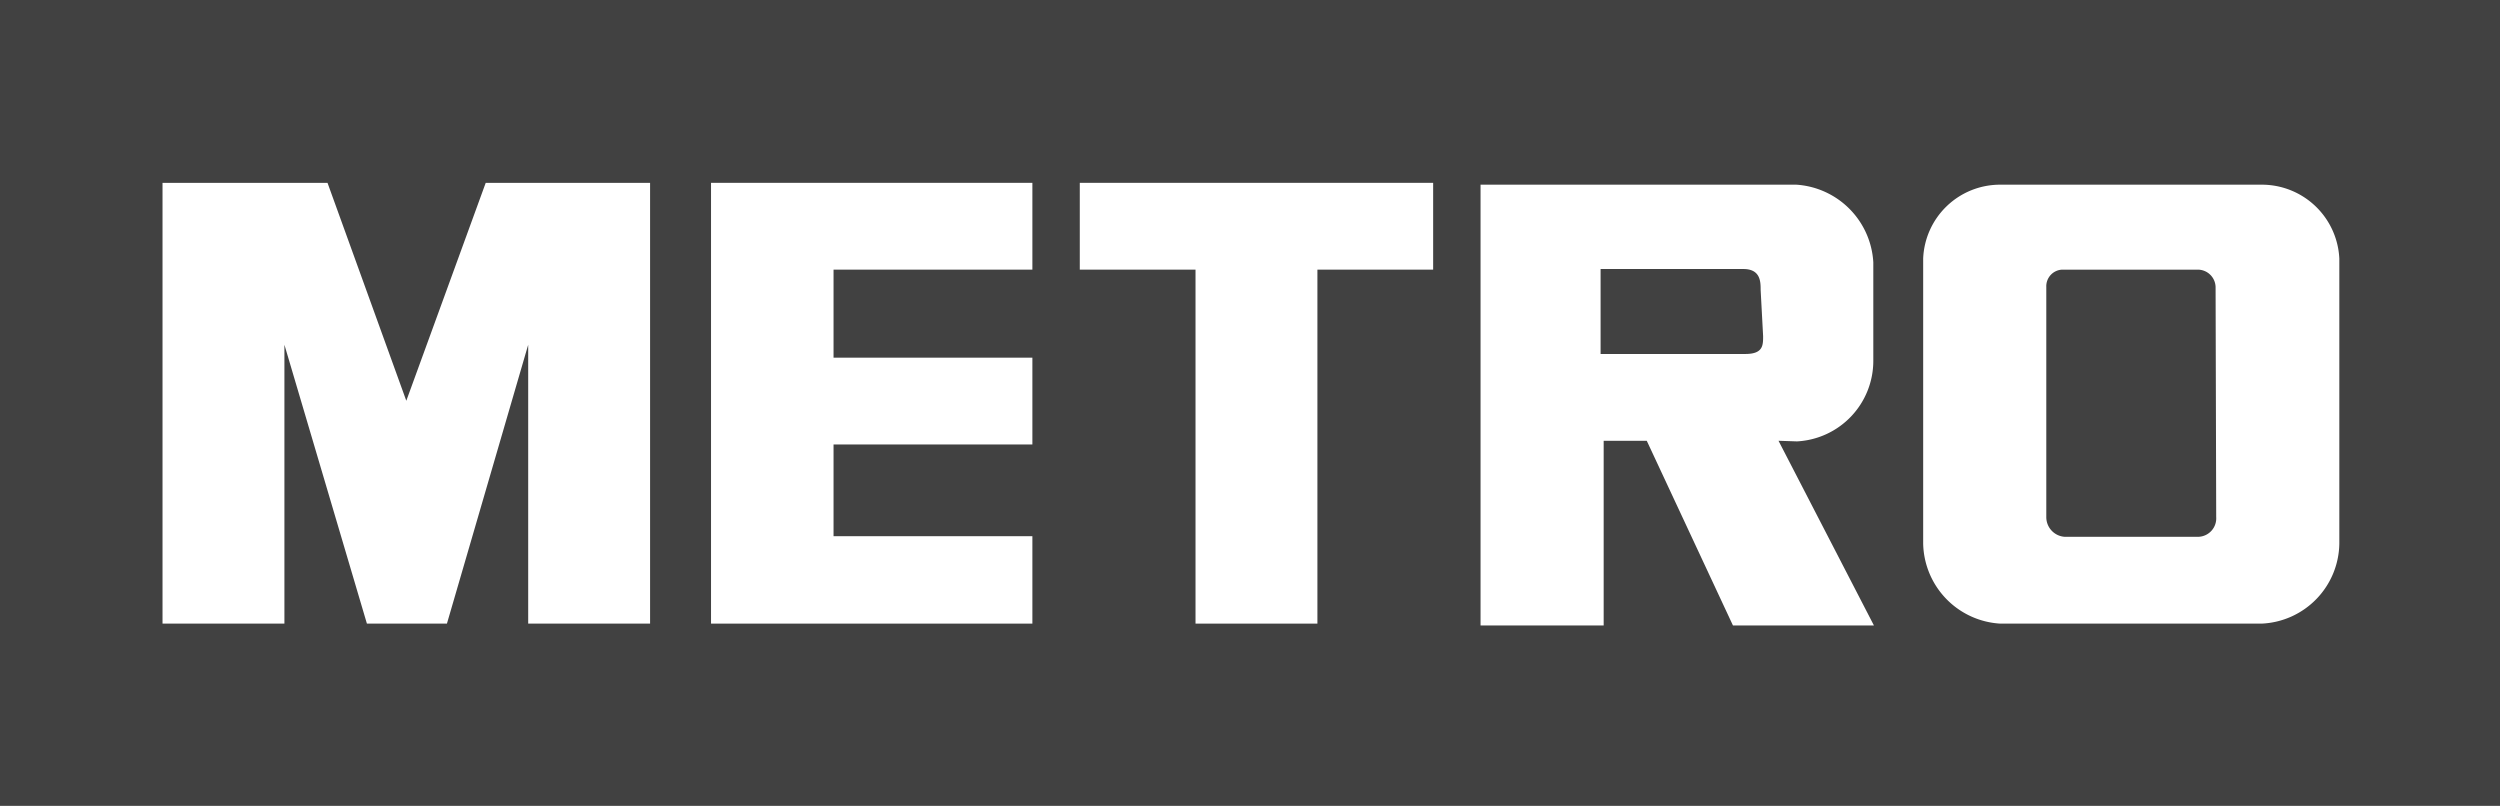 <svg xmlns="http://www.w3.org/2000/svg" viewBox="0 0 40.61 13.09"><defs><style>.cls-1{fill:#414141;}.cls-2{fill:#fff;}</style></defs><g id="Ebene_2" data-name="Ebene 2"><g id="Ebene_1-2" data-name="Ebene 1"><g id="Ebene_2-2" data-name="Ebene 2"><g id="Ebene_1-2-2" data-name="Ebene 1-2"><rect class="cls-1" width="40.61" height="13.09"/><polygon class="cls-2" points="7.26 10.13 8.58 5.6 8.58 10.13 10.56 10.13 10.56 2.97 7.89 2.97 6.6 6.51 5.32 2.97 2.64 2.97 2.64 10.13 4.62 10.13 4.62 5.6 5.96 10.13 7.26 10.13"/><path class="cls-2" d="M29.19,7.17a1.31,1.31,0,0,0,1.24-1.31V4.26A1.34,1.34,0,0,0,29.18,3H24.05v7.16h2v-3h.7l1.4,3h2.29l-1.55-3Zm-.55-1.71c0,.15,0,.29-.29.29H26V4.37h2.32c.28,0,.28.21.28.34Z"/><polygon class="cls-2" points="16.77 4.38 16.77 2.97 11.55 2.97 11.55 10.13 16.77 10.13 16.77 8.71 13.54 8.71 13.54 7.22 16.77 7.22 16.77 5.81 13.54 5.81 13.54 4.38 16.77 4.38"/><polygon class="cls-2" points="19.42 4.38 17.54 4.38 17.54 2.97 23.28 2.97 23.28 4.38 21.4 4.38 21.4 10.13 19.42 10.13 19.42 4.38"/><path class="cls-2" d="M36.74,3H32.49a1.25,1.25,0,0,0-1.25,1.2V8.83a1.33,1.33,0,0,0,1.25,1.3h4.25A1.32,1.32,0,0,0,38,8.83V4.2A1.26,1.26,0,0,0,36.74,3M36,8.4a.3.3,0,0,1-.29.32H33.54a.32.32,0,0,1-.3-.32V4.66a.27.27,0,0,1,.26-.28h2.2a.29.29,0,0,1,.29.28Z"/></g></g></g></g></svg>